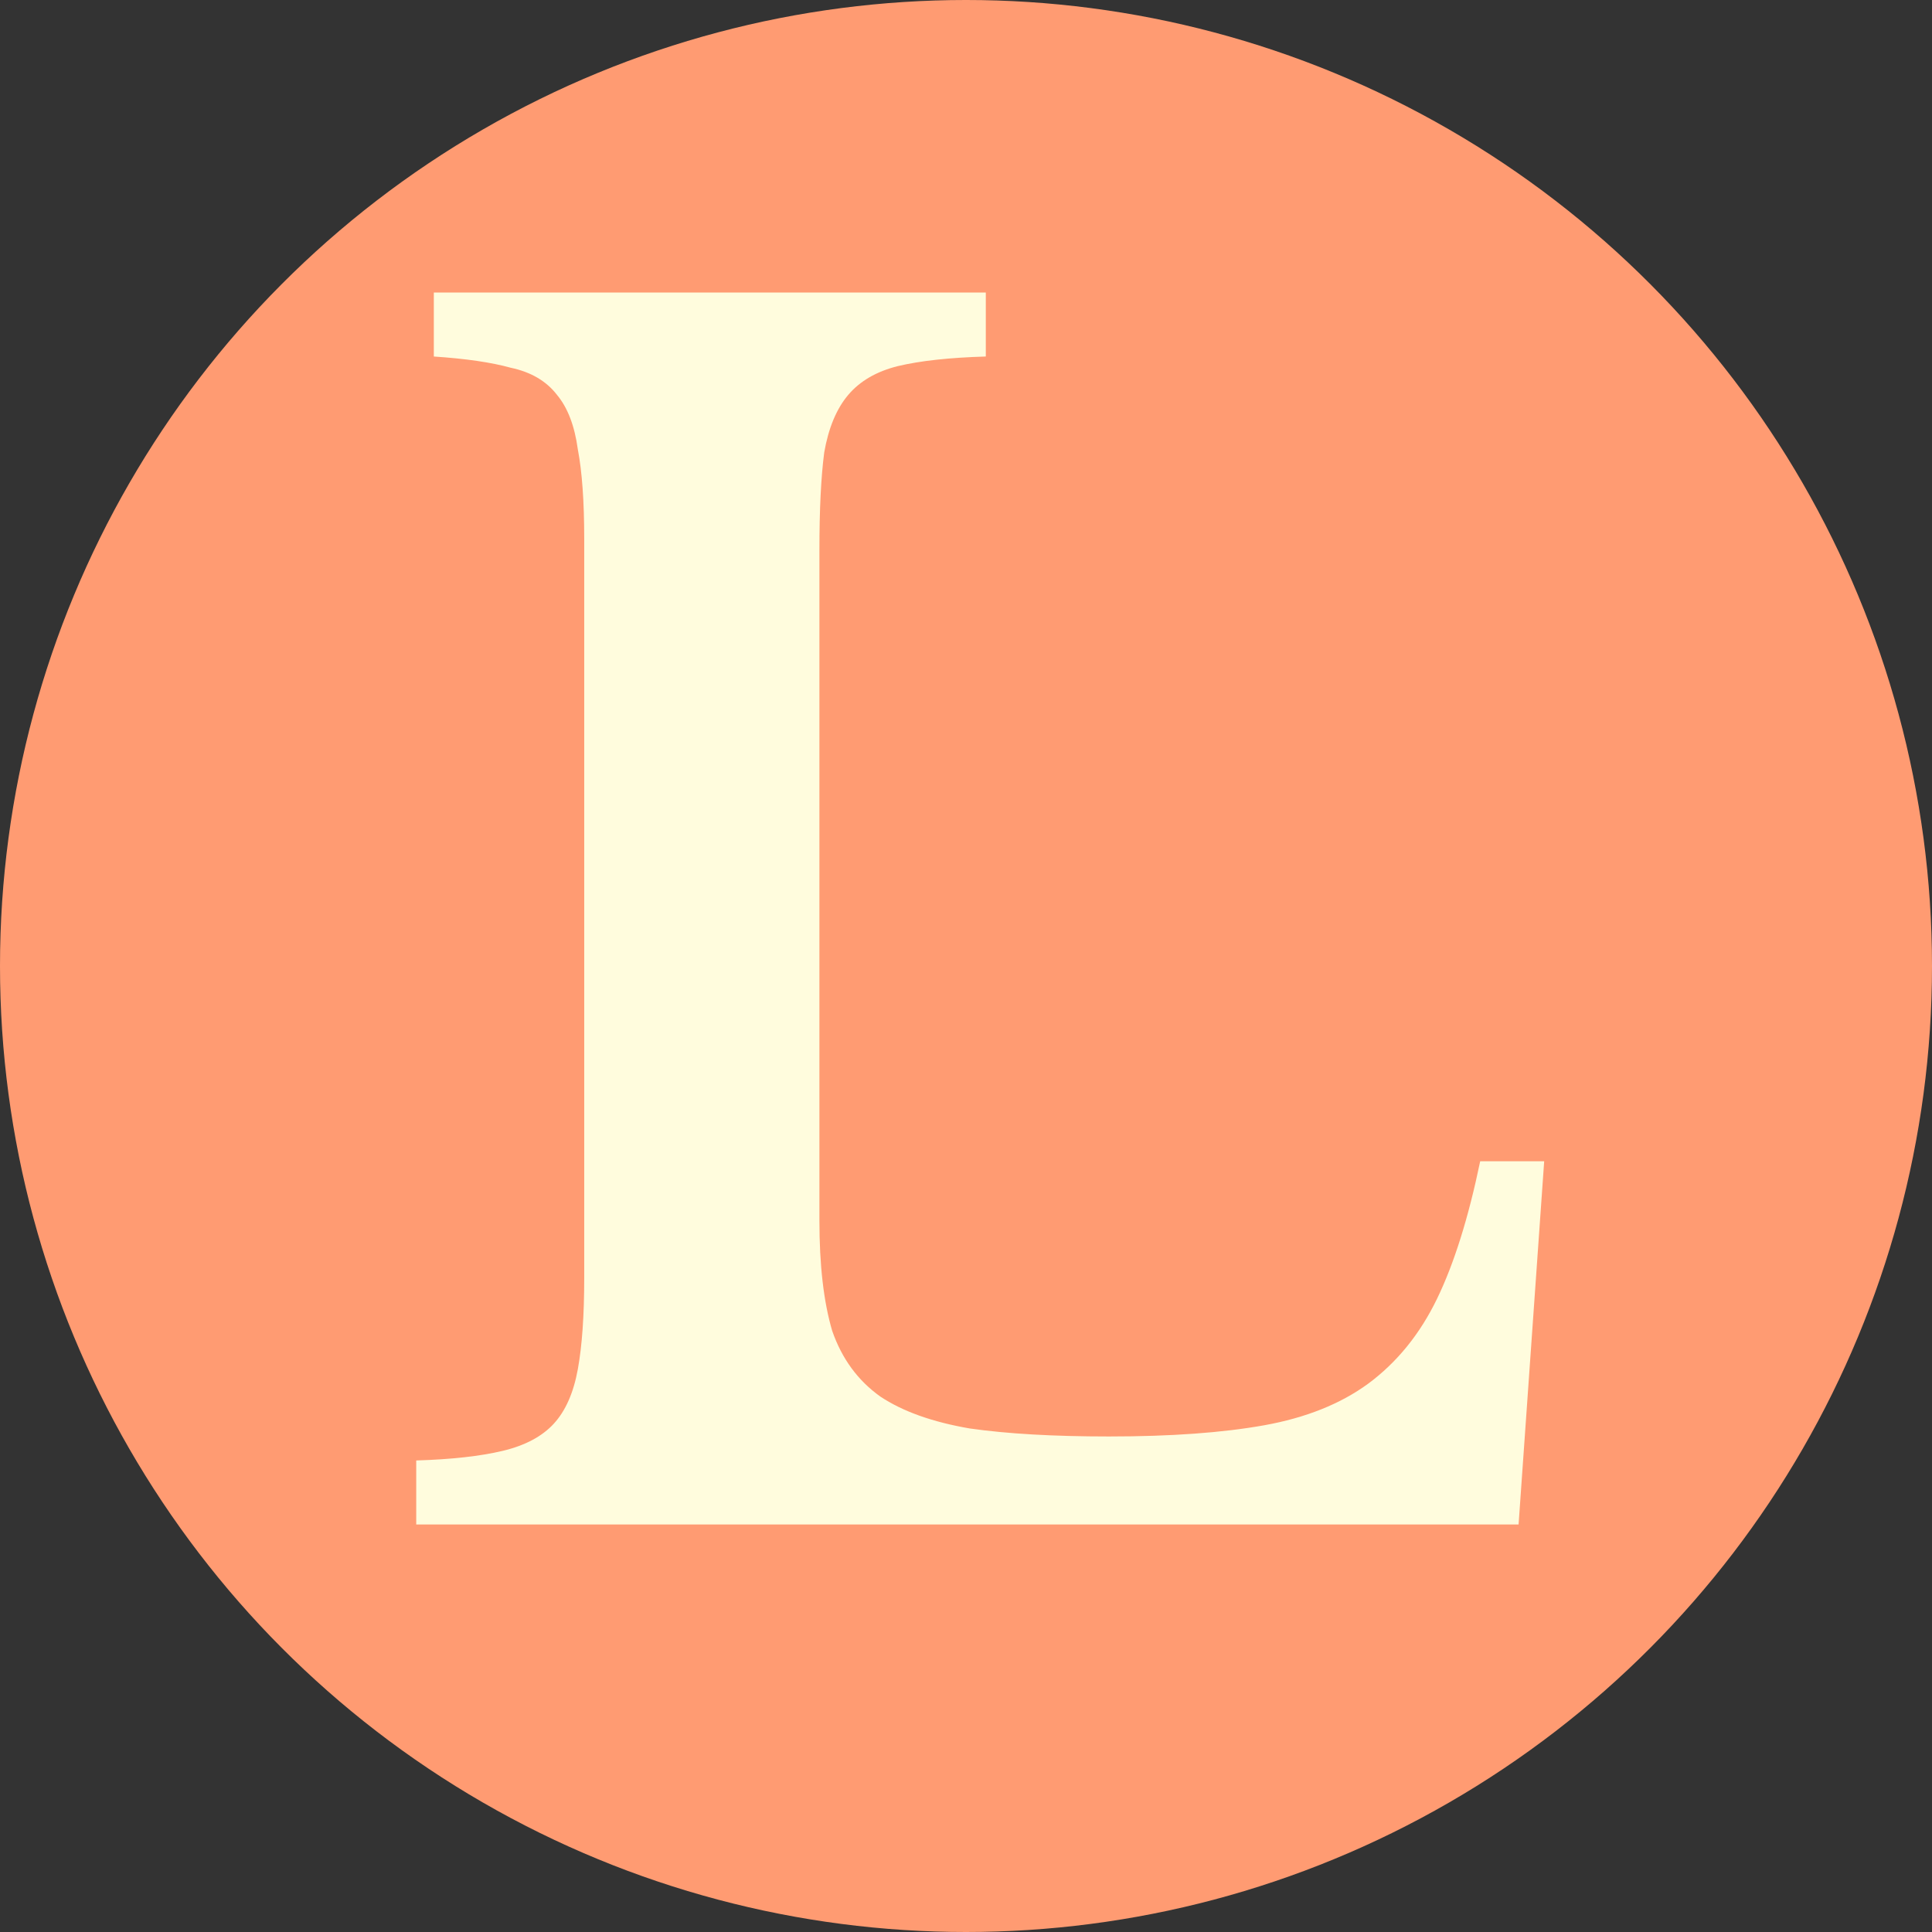 <svg width="512" height="512" viewBox="0 0 512 512" fill="none" xmlns="http://www.w3.org/2000/svg">
<rect x="0" y="0" width="512" height="512" fill="#333333" stroke="none"/>
<g clip-path="url(#clip0_415_97)">
<circle cx="256" cy="256" r="256" fill="#FF9B72"/>
<path d="M402.441 404H110.305V387.04C119.633 386.757 127.265 385.909 133.201 384.496C139.137 383.083 143.66 380.68 146.769 377.288C149.878 373.896 151.998 369.091 153.129 362.872C154.26 356.653 154.825 348.597 154.825 338.704V142.816C154.825 132.923 154.26 125.008 153.129 119.072C152.281 112.853 150.444 108.048 147.617 104.656C144.79 100.981 140.692 98.579 135.321 97.448C130.233 96.035 123.449 95.045 114.969 94.48V77.52H261.249V94.48C251.638 94.763 243.865 95.611 237.929 97.024C232.276 98.437 227.894 100.981 224.785 104.656C221.676 108.331 219.556 113.419 218.425 119.92C217.577 126.421 217.153 135.043 217.153 145.784V323.44C217.153 335.312 218.284 345.064 220.545 352.696C223.089 360.045 227.329 365.84 233.265 370.08C239.201 374.037 247.116 376.864 257.009 378.56C266.902 379.973 279.198 380.68 293.897 380.68C310.292 380.68 324.001 379.691 335.025 377.712C346.049 375.733 355.236 372.059 362.585 366.688C370.217 361.035 376.294 353.544 380.817 344.216C385.34 334.888 389.156 322.733 392.265 307.752H409.225L402.441 404Z" fill="#FFFCDD"/>
</g>
<defs>
<clipPath id="clip0_415_97">
<rect width="512" height="512" fill="none"/>
</clipPath>
</defs>
</svg>
